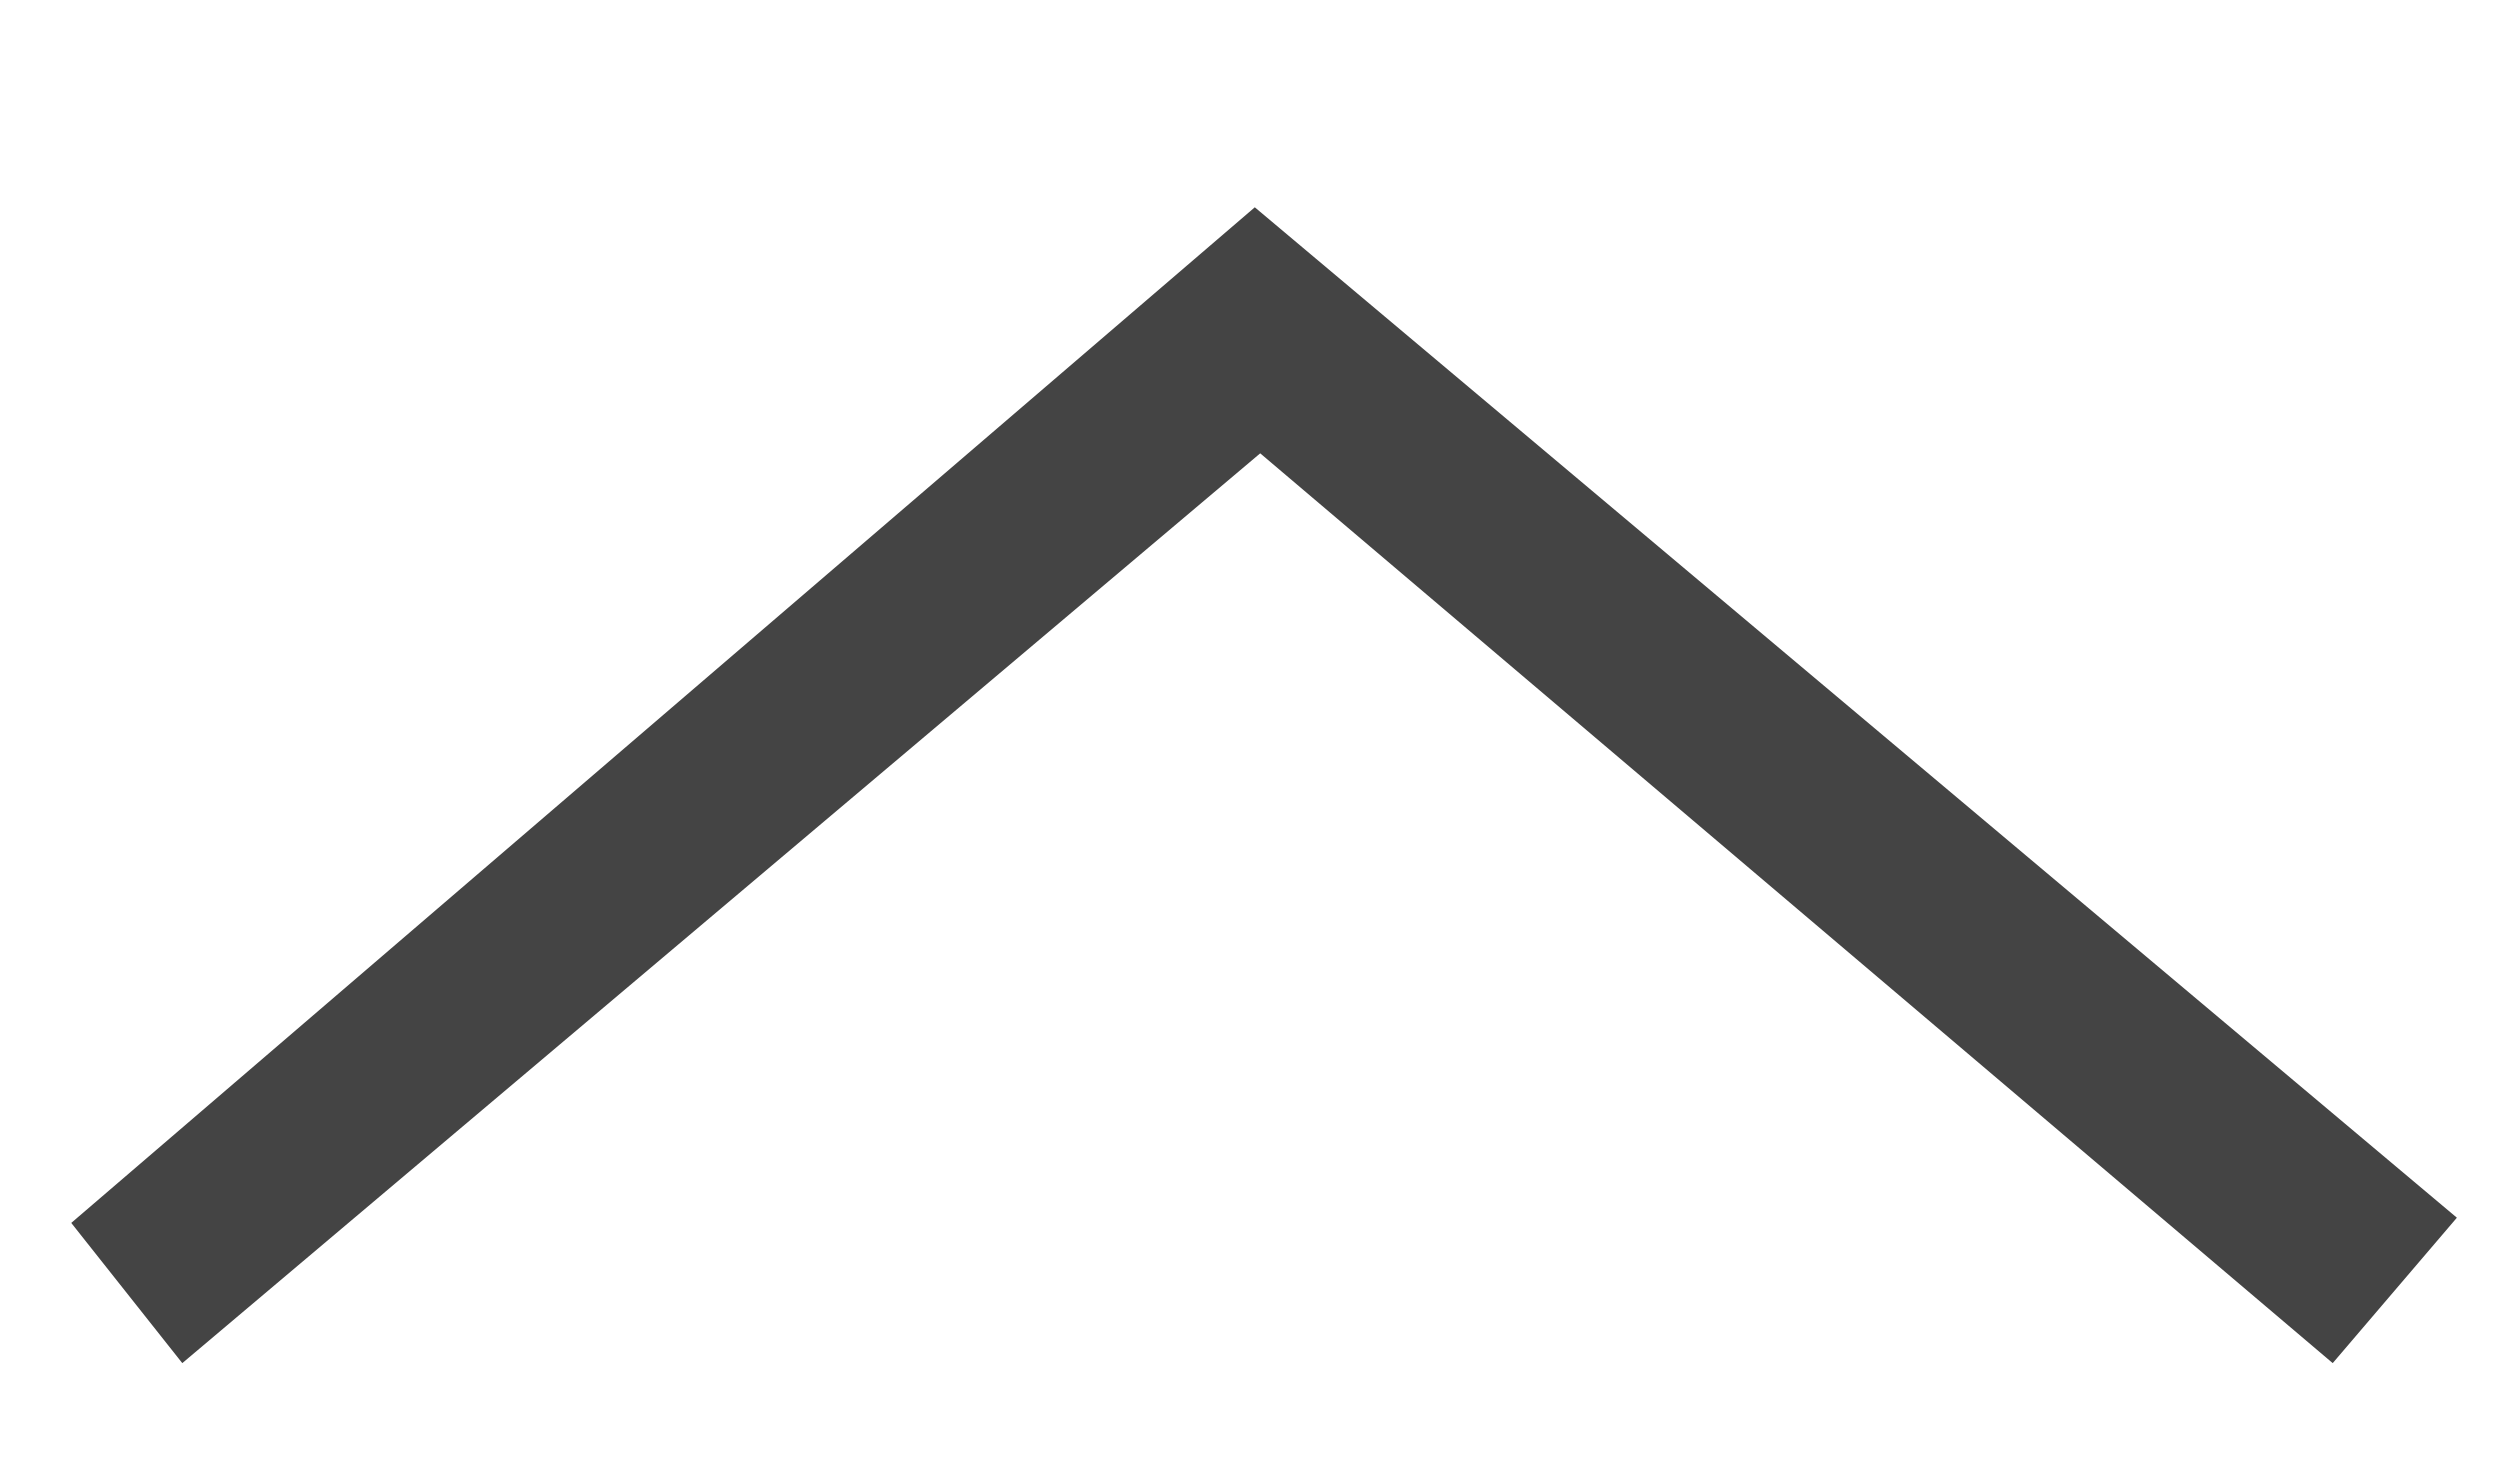 <svg width="12" height="7" viewBox="0 0 12 7" fill="none" xmlns="http://www.w3.org/2000/svg">
<path d="M6.023 0.995L11.793 5.845L11.197 6.543L6.049 2.176L0.875 6.543L0.342 5.87L6.023 0.995Z" fill="#444444"/>
</svg>
